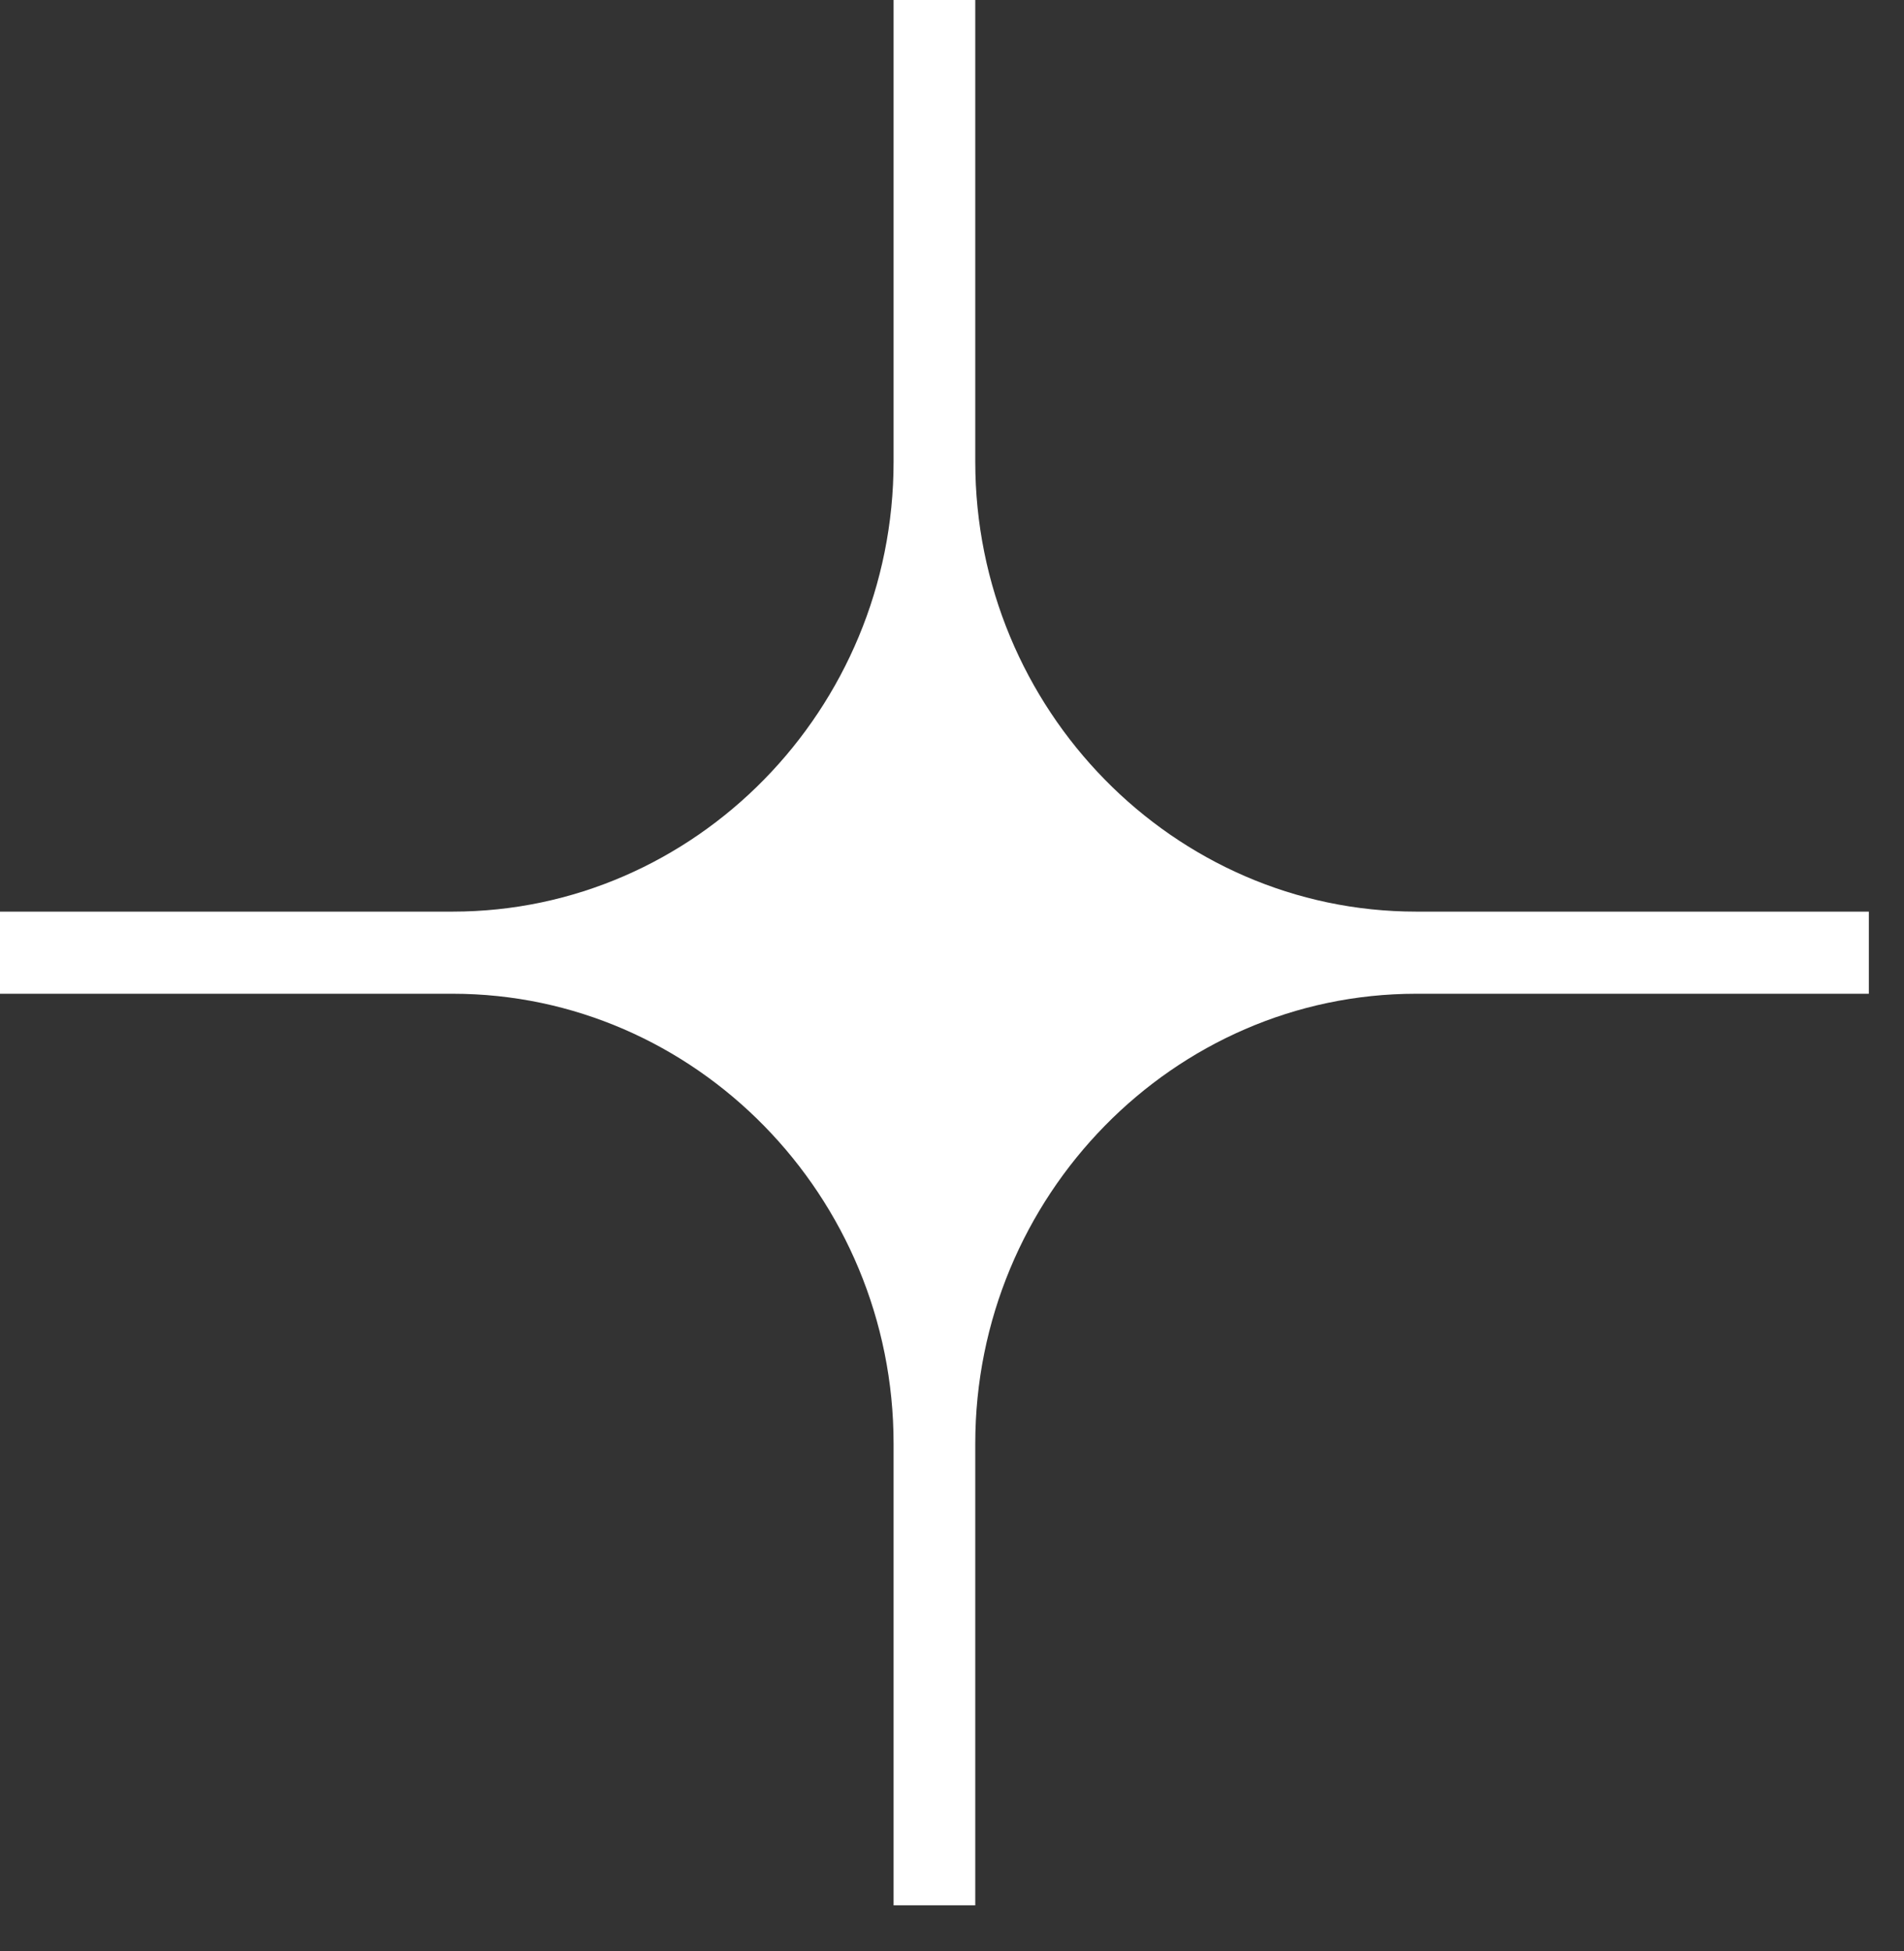 <svg width="41" height="42" viewBox="0 0 41 42" fill="none" xmlns="http://www.w3.org/2000/svg">
  <rect x="0" y="0" width="41" height="42" fill="#333333" stroke="none"/>
  <path d="M30.496 19.625C25.271 19.625 21.001 15.27 21.001 9.941V0H19.242V9.941C19.242 15.27 14.972 19.625 9.747 19.625H0V21.393H9.747C14.972 21.393 19.242 25.749 19.242 31.078V41.018H21.001V31.078C21.001 25.749 25.271 21.393 30.496 21.393H40.243V19.625H30.496Z" fill="white" />
</svg>